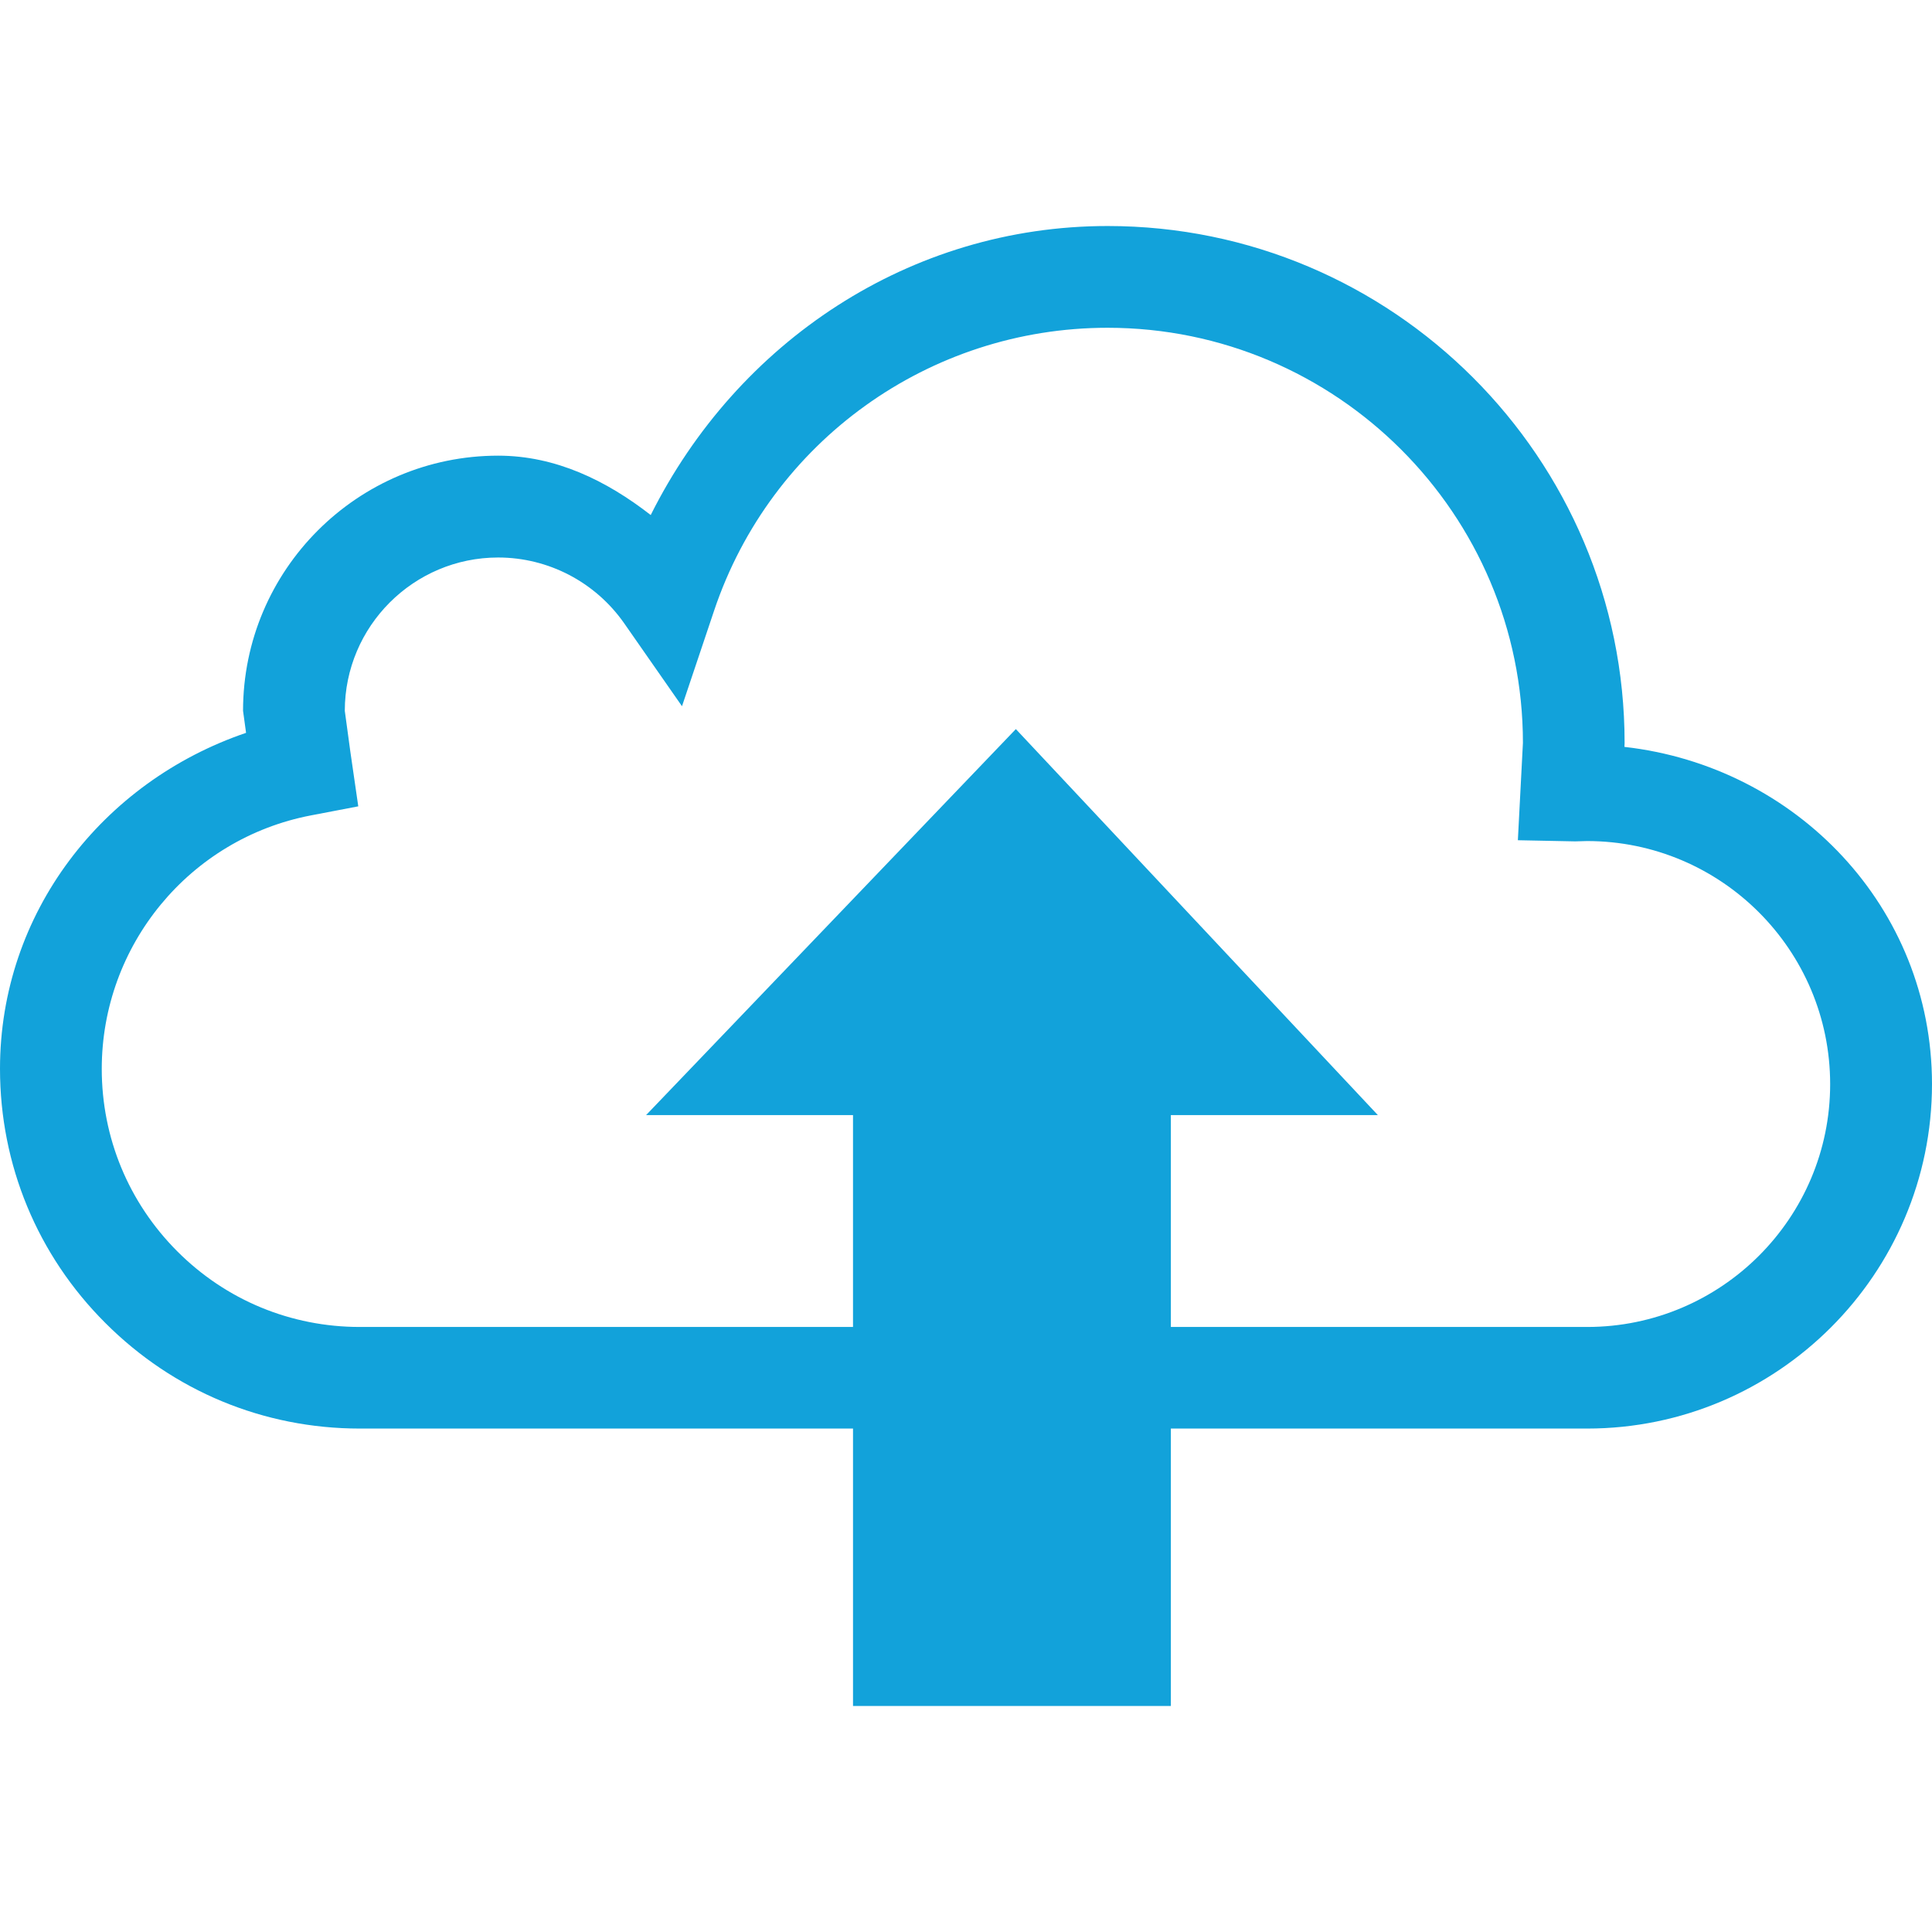 <?xml version="1.0" encoding="iso-8859-1"?>
<!-- Generator: Adobe Illustrator 19.0.0, SVG Export Plug-In . SVG Version: 6.00 Build 0)  -->
<svg version="1.1" id="Capa_1" xmlns="http://www.w3.org/2000/svg" xmlns:xlink="http://www.w3.org/1999/xlink" x="0px" y="0px"
	 viewBox="0 0 510.3 510.3" style="enable-background:new 0 0 510.3 510.3;" xml:space="preserve">
<g>
	<g>
		<g>
			<path style="fill:#12a2da;" d="M429.064,197.276c0-0.151,0.043-1.057,0.043-1.057c0-75.282-61.261-136.521-136.543-136.521
				c-52.223,0-97.823,30.587-120.689,76.339c-11.691-9.103-25.13-15.682-40.294-15.682c-37.145,0-67.387,30.199-67.387,67.387
				c0,0,0.453,3.279,0.798,5.824C27.028,206.486,0,241.172,0,282.286c0,25.367,9.879,49.246,27.826,67.15
				c17.968,17.99,41.804,27.891,67.215,27.891h130.266v73.276h83.953v-73.276h109.946c50.217,0,91.093-40.855,91.093-91.007
				C510.278,239.597,474.428,202.409,429.064,197.276z M419.207,350.493H309.26v-55.955h54.682l-95.623-101.965l-97.673,101.965
				h54.66v55.955H95.041c-18.206,0-35.333-7.075-48.211-19.975c-12.878-12.899-19.953-30.027-19.953-48.189
				c0-32.68,23.21-60.808,55.243-66.956l12.511-2.394l-2.092-14.431l-1.467-10.785c0-22.347,18.184-40.51,40.51-40.51
				c13.266,0,25.712,6.514,33.305,17.408l15.251,21.873l8.499-25.303c15.013-44.652,56.796-74.656,103.906-74.656
				c60.484,0,109.709,49.203,109.709,109.644l-1.337,25.712l15.121,0.302l3.149-0.086c35.441,0,64.216,28.797,64.216,64.216
				C483.401,321.717,454.626,350.493,419.207,350.493z"/>
		</g>
	</g>
	<g>
	</g>
	<g>
	</g>
	<g>
	</g>
	<g>
	</g>
	<g>
	</g>
	<g>
	</g>
	<g>
	</g>
	<g>
	</g>
	<g>
	</g>
	<g>
	</g>
	<g>
	</g>
	<g>
	</g>
	<g>
	</g>
	<g>
	</g>
	<g>
	</g>
</g>
<g>
</g>
<g>
</g>
<g>
</g>
<g>
</g>
<g>
</g>
<g>
</g>
<g>
</g>
<g>
</g>
<g>
</g>
<g>
</g>
<g>
</g>
<g>
</g>
<g>
</g>
<g>
</g>
<g>
</g>
</svg>
